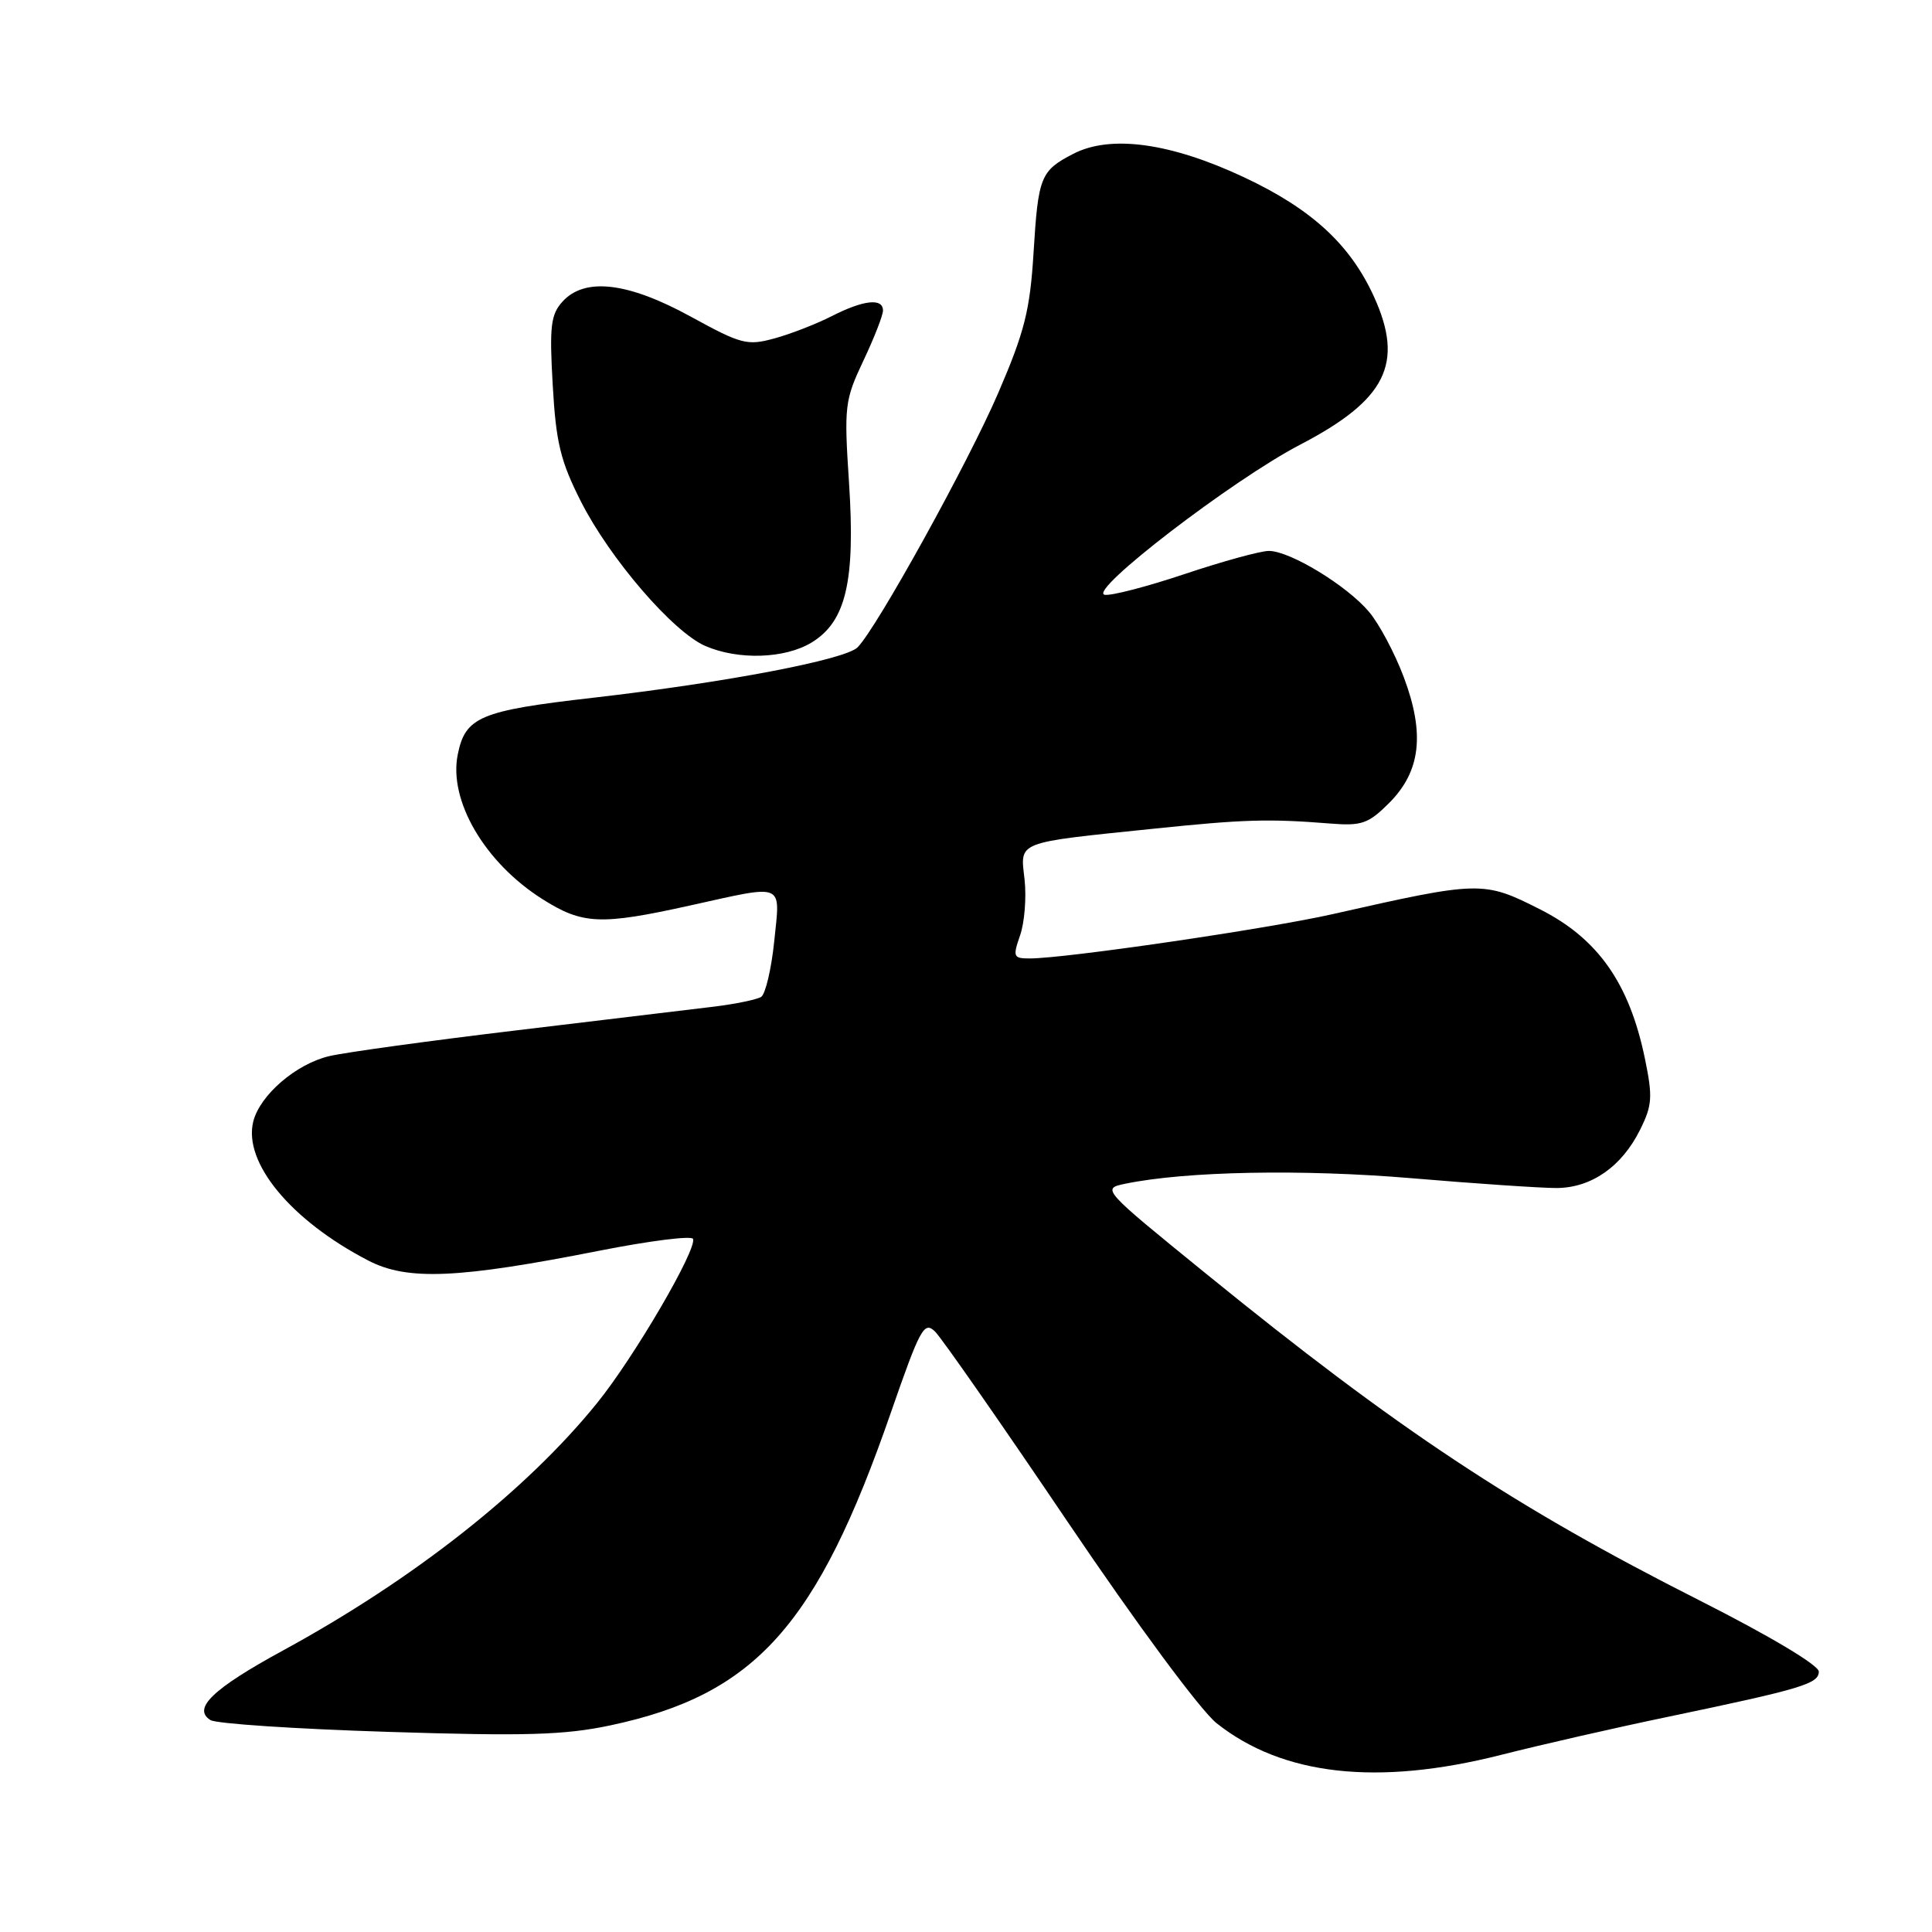 <?xml version="1.0" encoding="UTF-8" standalone="no"?>
<!DOCTYPE svg PUBLIC "-//W3C//DTD SVG 1.1//EN" "http://www.w3.org/Graphics/SVG/1.1/DTD/svg11.dtd" >
<svg xmlns="http://www.w3.org/2000/svg" xmlns:xlink="http://www.w3.org/1999/xlink" version="1.1" viewBox="0 0 256 256">
 <g >
 <path fill="currentColor"
d=" M 198.82 232.55 C 204.14 231.20 214.12 228.92 221.00 227.49 C 238.76 223.78 241.00 223.11 241.00 221.49 C 241.00 220.65 234.50 216.77 225.17 212.05 C 200.62 199.64 185.21 189.43 159.72 168.70 C 145.99 157.54 145.95 157.50 149.11 156.85 C 157.14 155.19 172.57 154.90 187.04 156.12 C 195.54 156.84 204.18 157.42 206.24 157.42 C 210.86 157.40 214.89 154.59 217.32 149.70 C 218.93 146.46 219.01 145.36 217.96 140.27 C 215.90 130.29 211.74 124.37 204.06 120.49 C 196.56 116.70 196.12 116.71 176.57 121.13 C 167.89 123.09 141.16 127.00 136.44 127.00 C 134.27 127.00 134.18 126.79 135.17 123.93 C 135.76 122.24 136.02 118.91 135.76 116.53 C 135.18 111.42 134.44 111.71 152.85 109.81 C 164.82 108.57 168.05 108.47 176.23 109.12 C 180.43 109.46 181.31 109.15 184.06 106.41 C 188.25 102.21 188.83 97.24 186.01 89.73 C 184.82 86.56 182.75 82.66 181.40 81.07 C 178.47 77.59 170.93 73.00 168.13 73.00 C 167.02 73.00 162.00 74.38 156.98 76.06 C 151.96 77.74 147.19 78.98 146.37 78.81 C 144.10 78.34 163.32 63.58 172.28 58.92 C 183.67 52.99 186.08 48.18 182.08 39.36 C 178.92 32.40 173.80 27.69 164.82 23.48 C 155.10 18.92 147.16 17.83 142.22 20.38 C 137.87 22.63 137.57 23.39 136.95 33.50 C 136.48 41.12 135.76 43.97 132.27 52.07 C 128.30 61.29 116.21 83.16 113.64 85.77 C 112.02 87.41 96.15 90.44 78.55 92.46 C 63.59 94.17 61.65 94.99 60.65 100.00 C 59.43 106.09 64.23 114.29 71.83 119.11 C 77.20 122.51 79.52 122.62 91.45 119.98 C 104.15 117.17 103.39 116.85 102.59 124.72 C 102.21 128.42 101.42 131.74 100.85 132.10 C 100.27 132.45 97.48 133.03 94.65 133.38 C 91.82 133.73 80.05 135.14 68.50 136.52 C 56.95 137.90 45.76 139.44 43.64 139.94 C 39.24 140.97 34.45 145.09 33.56 148.60 C 32.20 154.04 38.54 161.71 48.80 167.03 C 53.99 169.72 60.68 169.43 79.50 165.71 C 86.10 164.41 91.65 163.71 91.83 164.16 C 92.38 165.53 84.05 179.81 79.14 185.88 C 69.79 197.46 54.81 209.27 37.51 218.69 C 28.19 223.77 25.45 226.40 27.89 227.92 C 28.65 228.40 39.22 229.10 51.39 229.48 C 69.60 230.06 74.80 229.91 80.88 228.62 C 100.07 224.55 108.26 215.42 118.04 187.19 C 121.94 175.96 122.45 175.02 123.91 176.45 C 124.78 177.31 132.70 188.67 141.50 201.70 C 150.67 215.27 159.08 226.64 161.20 228.33 C 169.93 235.27 182.50 236.68 198.82 232.55 Z  M 107.55 85.13 C 112.10 82.36 113.35 77.02 112.50 63.96 C 111.83 53.81 111.93 53.03 114.40 47.80 C 115.83 44.78 117.00 41.79 117.00 41.15 C 117.00 39.46 114.43 39.74 110.21 41.89 C 108.17 42.93 104.75 44.26 102.62 44.84 C 99.02 45.83 98.23 45.63 91.54 41.96 C 83.19 37.38 77.47 36.71 74.52 39.98 C 72.98 41.69 72.79 43.25 73.24 51.04 C 73.67 58.67 74.27 61.11 76.99 66.48 C 80.83 74.04 89.17 83.73 93.45 85.59 C 97.82 87.49 104.01 87.29 107.55 85.13 Z "/>
</g>
</svg>